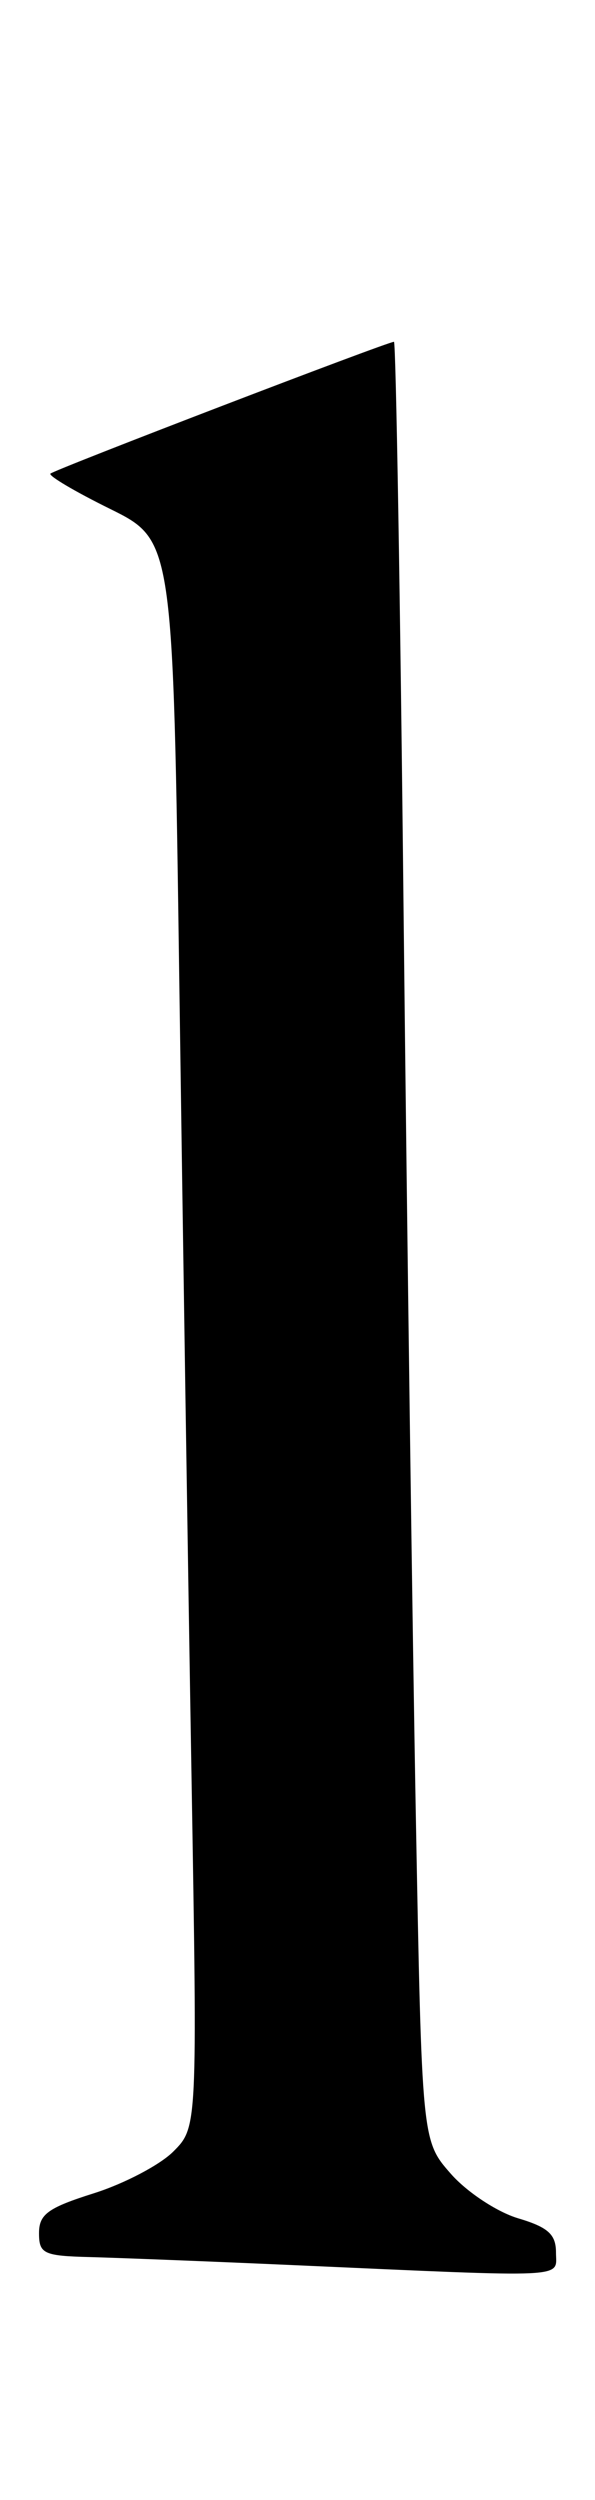 <?xml version="1.0" encoding="UTF-8" standalone="no"?>
<!DOCTYPE svg PUBLIC "-//W3C//DTD SVG 1.1//EN" "http://www.w3.org/Graphics/SVG/1.1/DTD/svg11.dtd" >
<svg xmlns="http://www.w3.org/2000/svg" xmlns:xlink="http://www.w3.org/1999/xlink" version="1.1" viewBox="0 0 61 256">
 <g >
 <path fill="currentColor"
d=" M 57.00 230.66 C 57.00 228.80 56.19 228.07 53.09 227.15 C 50.94 226.50 47.85 224.46 46.22 222.60 C 43.25 219.22 43.25 219.22 42.63 185.86 C 42.29 167.51 41.73 126.06 41.38 93.75 C 41.04 61.44 40.59 35.00 40.39 35.00 C 39.73 35.00 5.58 48.09 5.17 48.50 C 4.95 48.72 7.69 50.34 11.26 52.10 C 17.75 55.31 17.75 55.31 18.38 100.40 C 18.73 125.21 19.29 161.78 19.63 181.67 C 20.24 217.85 20.24 217.85 17.76 220.33 C 16.40 221.69 12.74 223.61 9.64 224.59 C 4.92 226.08 4.00 226.74 4.00 228.68 C 4.00 230.79 4.47 231.01 9.25 231.13 C 12.14 231.21 21.47 231.57 30.00 231.95 C 58.82 233.23 57.00 233.32 57.00 230.66 Z "/>
</g>
</svg>